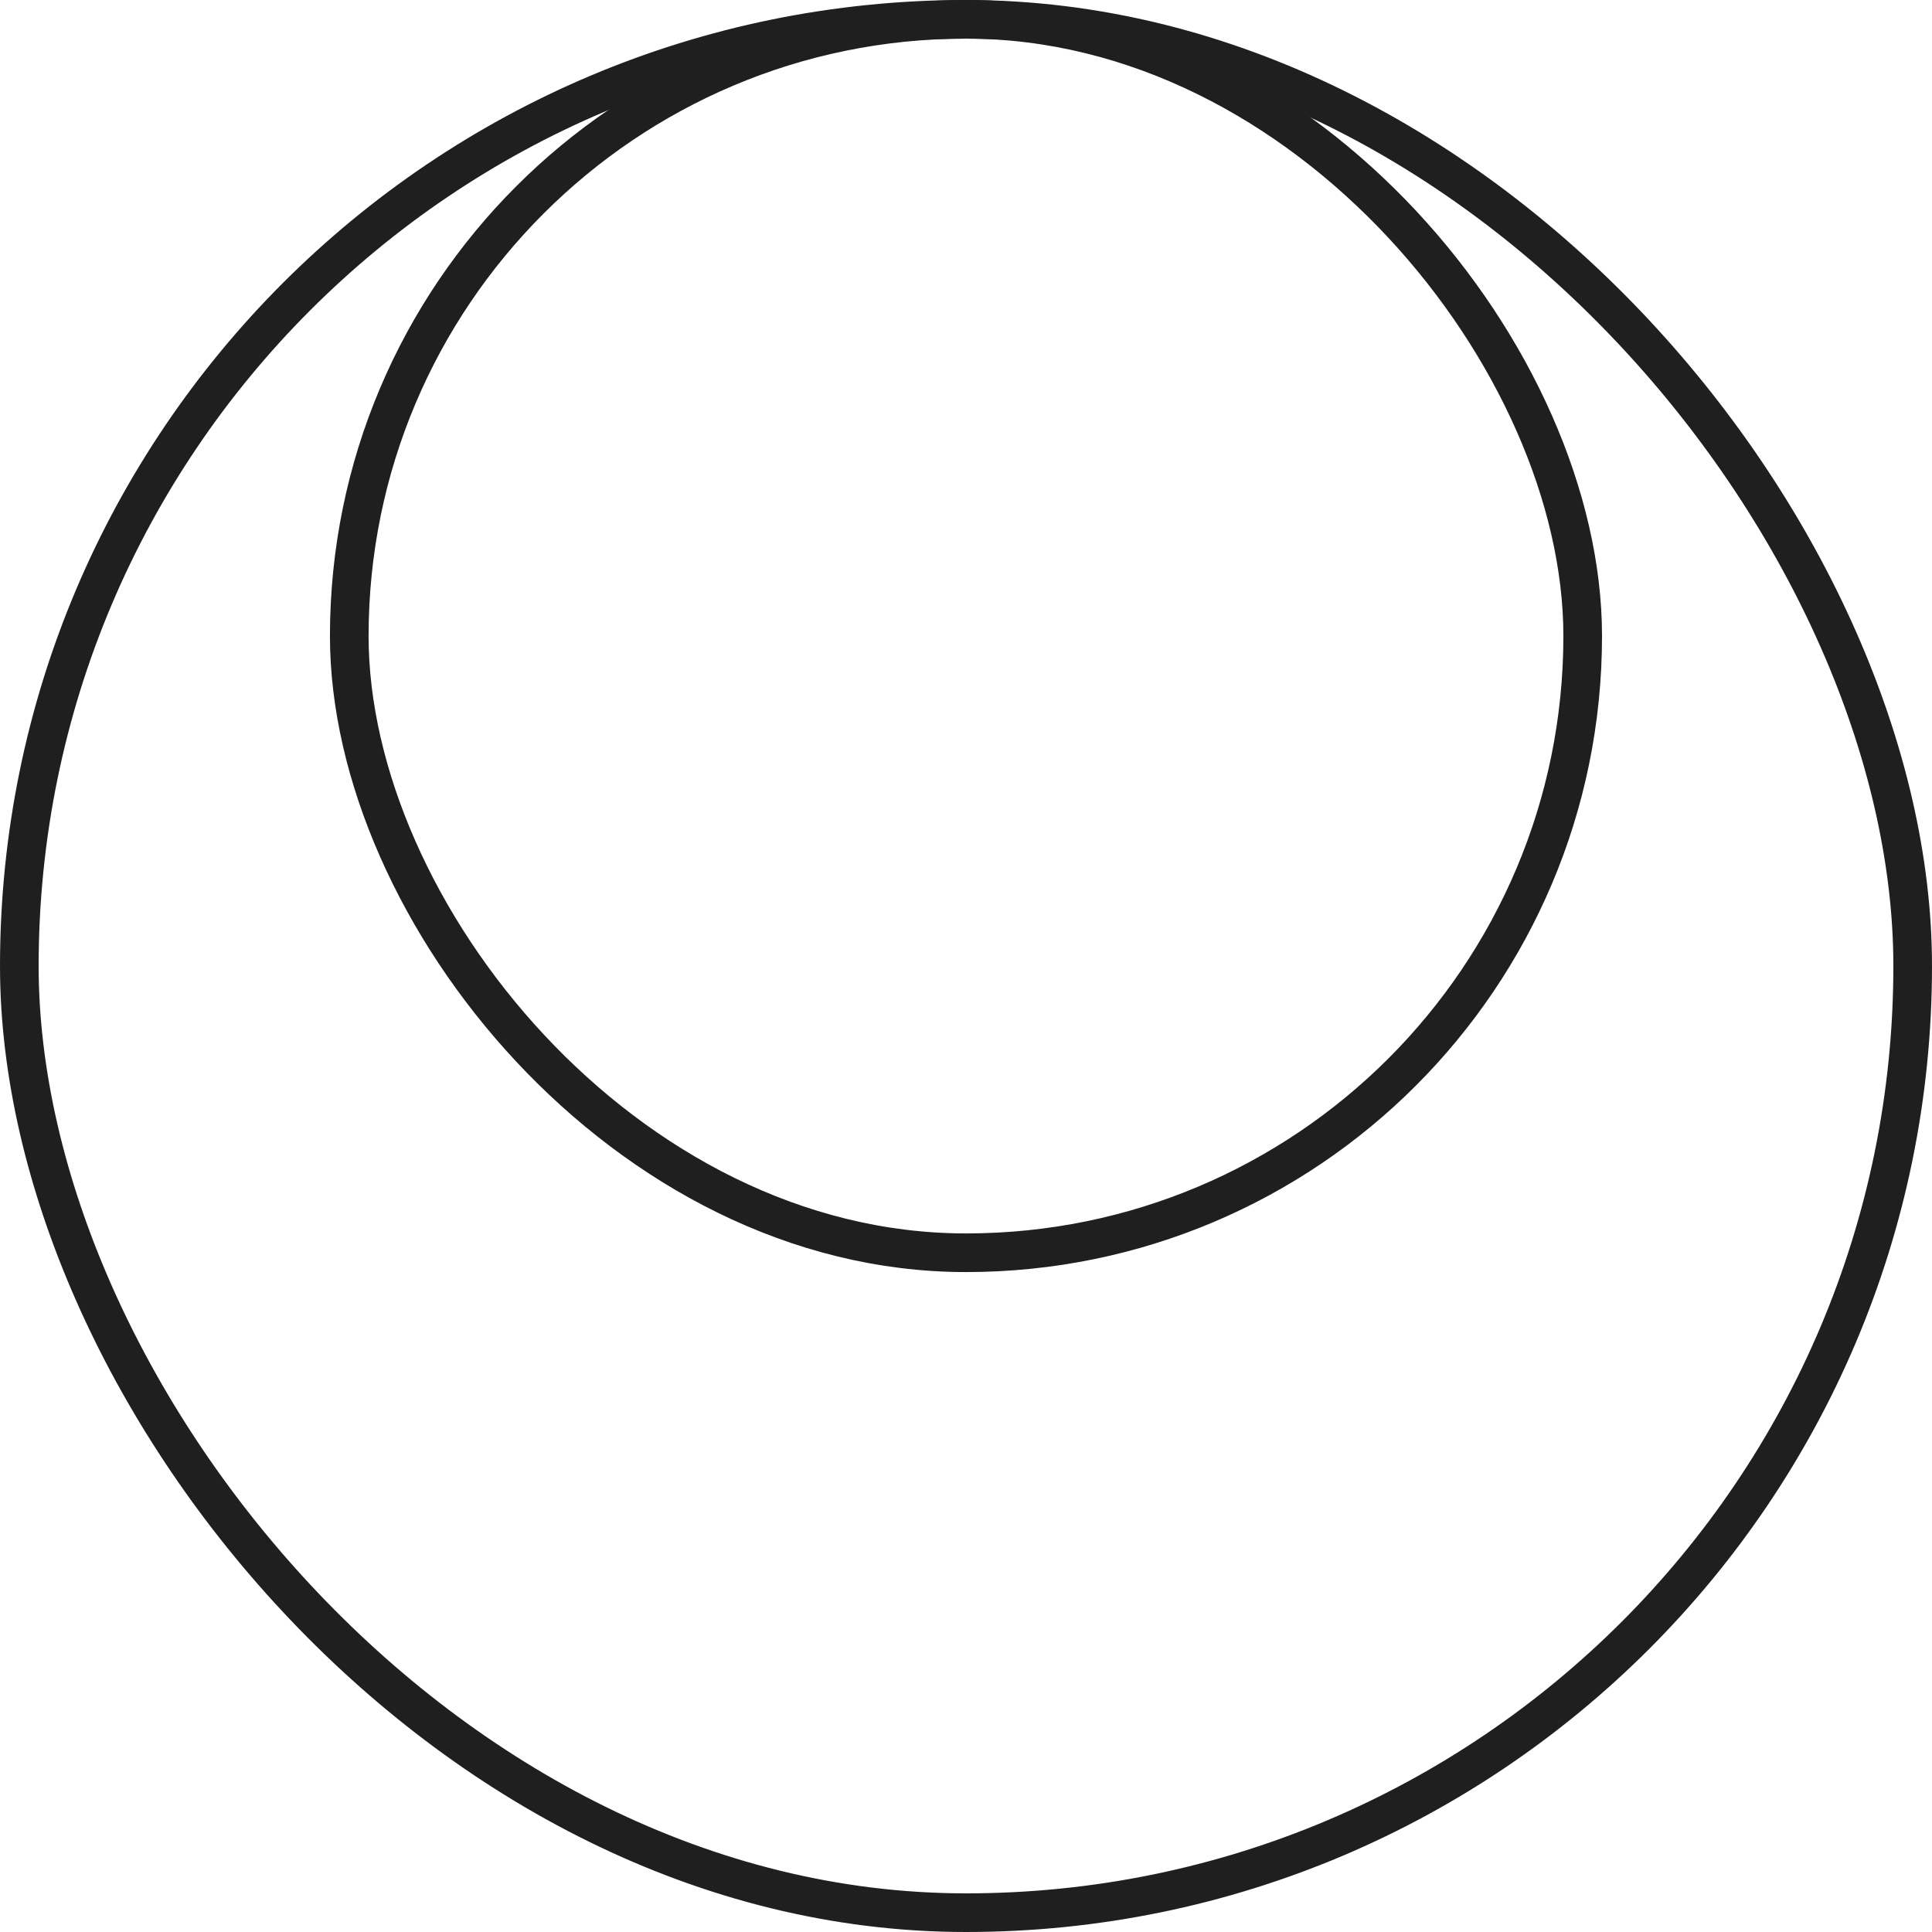 <svg width="50" height="50" viewBox="0 0 50 50" fill="none" xmlns="http://www.w3.org/2000/svg">
<rect x="0.5" y="0.5" width="49" height="49" rx="24.5" stroke="#1F1F1F"/>
<rect x="9.039" y="0.5" width="31.921" height="31.921" rx="15.96" stroke="#1F1F1F"/>
</svg>
